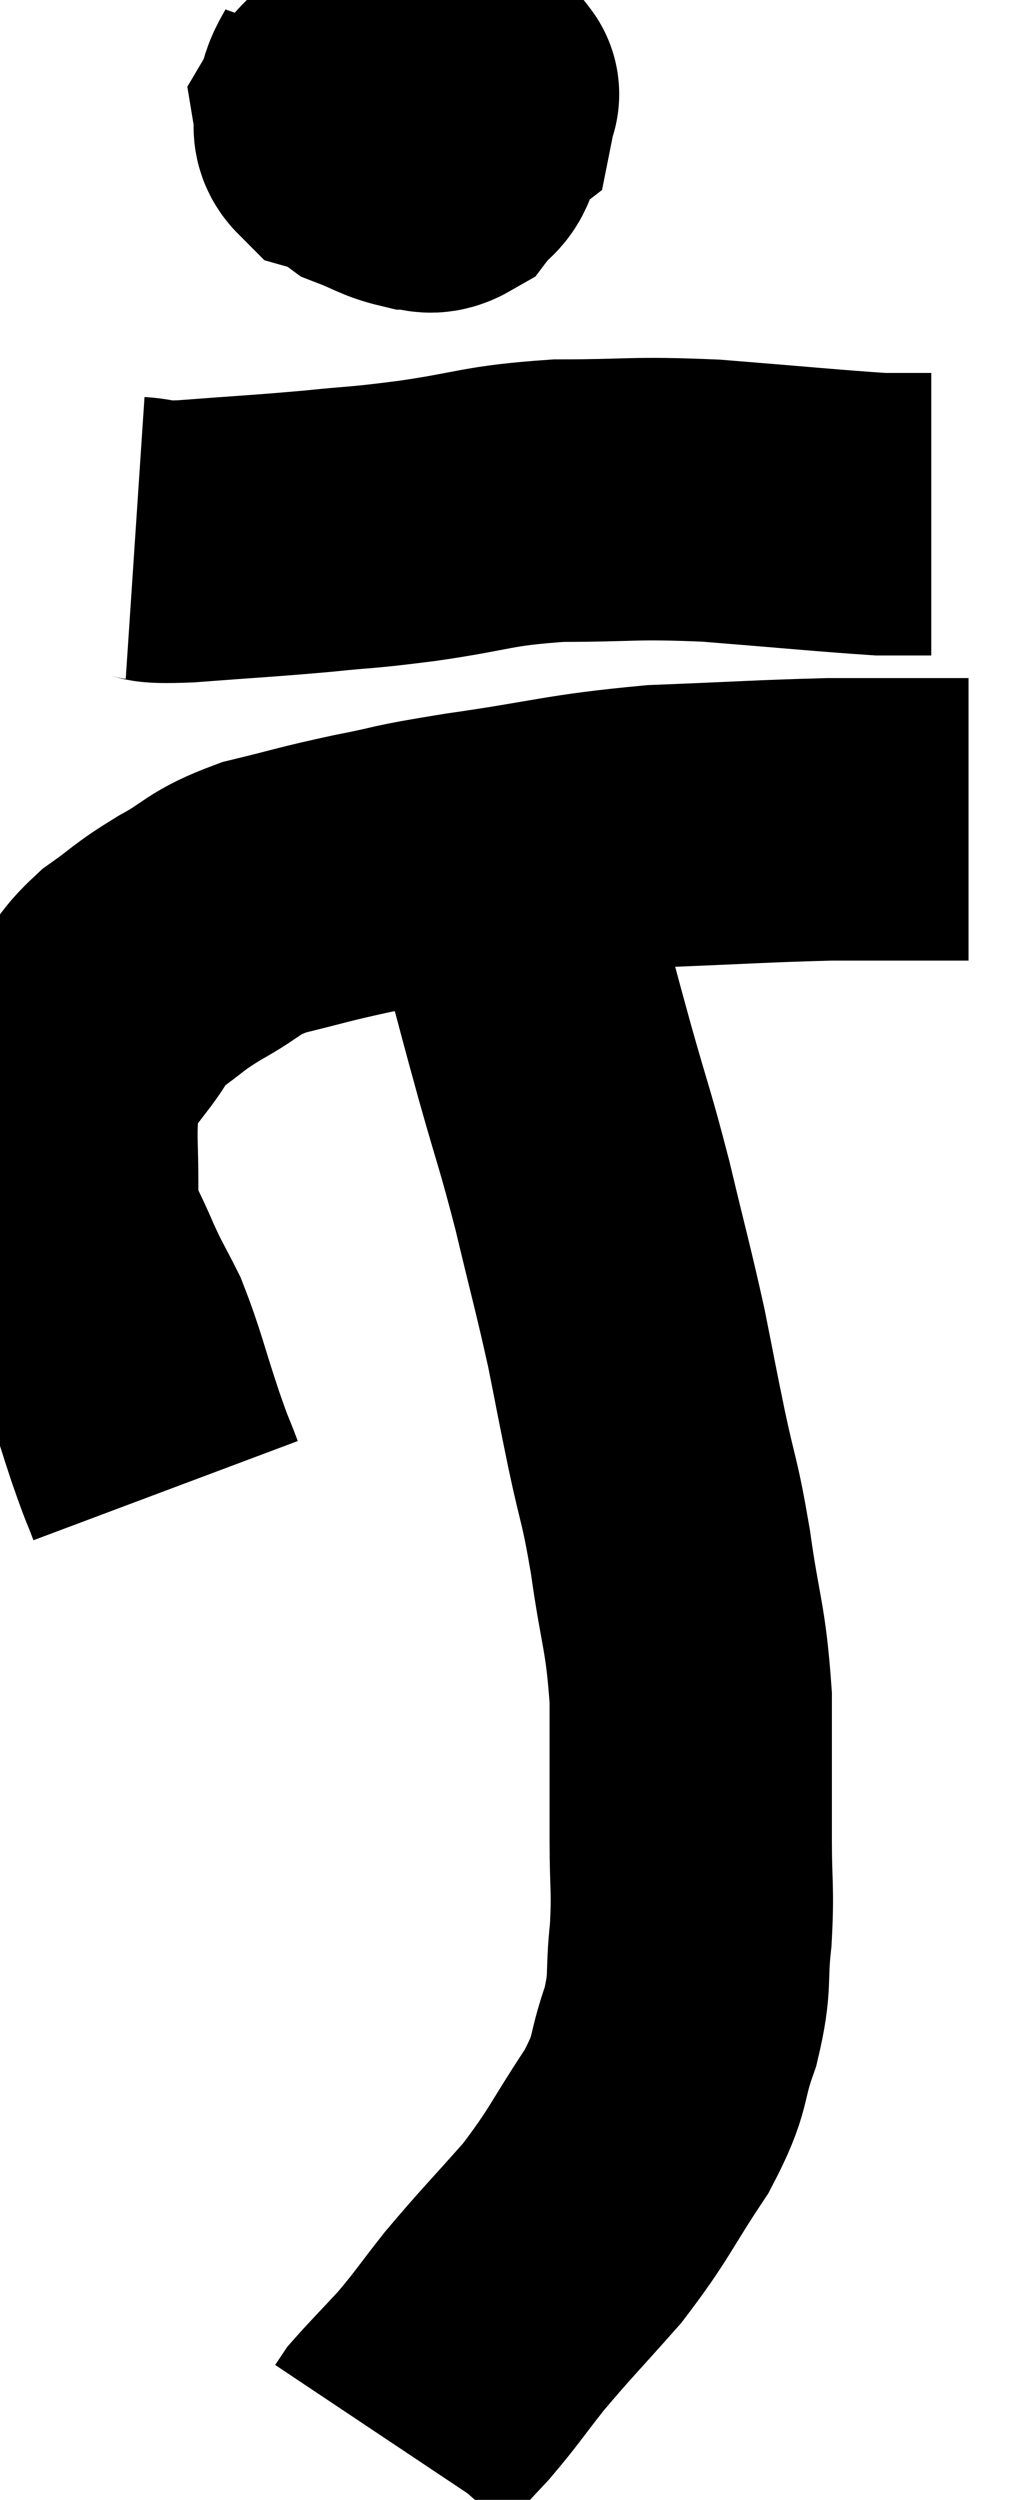 <svg xmlns="http://www.w3.org/2000/svg" viewBox="9.787 2.24 18.153 44.24" width="18.153" height="44.24"><path d="M 12.72 28.62 C 12.54 28.14, 12.6 28.35, 12.36 27.66 C 12.06 26.76, 12.03 26.55, 11.76 25.86 C 11.52 25.38, 11.52 25.425, 11.28 24.9 C 11.04 24.33, 10.92 24.195, 10.8 23.76 C 10.8 23.46, 10.8 23.625, 10.8 23.16 C 10.8 22.53, 10.77 22.41, 10.8 21.9 C 10.86 21.51, 10.755 21.495, 10.92 21.12 C 11.19 20.76, 11.16 20.79, 11.46 20.4 C 11.79 19.98, 11.7 19.95, 12.12 19.56 C 12.63 19.2, 12.555 19.2, 13.14 18.84 C 13.8 18.48, 13.695 18.405, 14.46 18.12 C 15.33 17.91, 15.3 17.895, 16.2 17.7 C 17.13 17.52, 16.755 17.55, 18.06 17.34 C 19.74 17.1, 19.815 17.01, 21.42 16.86 C 22.95 16.8, 23.31 16.77, 24.48 16.74 C 25.29 16.74, 25.485 16.74, 26.1 16.74 C 26.52 16.74, 26.73 16.74, 26.94 16.74 L 26.94 16.74" fill="none" stroke="black" stroke-width="5"></path><path d="M 16.14 3.24 C 15.96 3.75, 15.735 3.84, 15.78 4.26 C 16.05 4.59, 15.99 4.68, 16.32 4.92 C 16.71 5.07, 16.785 5.145, 17.1 5.22 C 17.34 5.22, 17.37 5.34, 17.58 5.22 C 17.76 4.98, 17.88 5.025, 17.94 4.74 C 17.88 4.41, 17.91 4.32, 17.82 4.08 C 17.7 3.93, 17.775 3.945, 17.58 3.78 C 17.31 3.6, 17.34 3.465, 17.04 3.42 C 16.71 3.51, 16.71 3.39, 16.38 3.6 C 16.05 3.93, 15.87 4.005, 15.72 4.26 C 15.75 4.44, 15.66 4.5, 15.78 4.62 C 15.99 4.68, 15.855 4.71, 16.2 4.74 C 16.68 4.74, 16.665 4.875, 17.16 4.74 C 17.67 4.47, 17.91 4.41, 18.18 4.2 C 18.21 4.05, 18.225 3.975, 18.24 3.9 C 18.24 3.9, 18.27 3.915, 18.24 3.9 C 18.18 3.87, 18.24 3.795, 18.12 3.84 L 17.76 4.08" fill="none" stroke="black" stroke-width="5"></path><path d="M 12.18 11.76 C 12.63 11.79, 12.27 11.85, 13.08 11.82 C 14.25 11.73, 14.4 11.73, 15.42 11.64 C 16.29 11.55, 16.095 11.595, 17.16 11.46 C 18.42 11.28, 18.375 11.19, 19.68 11.1 C 21.03 11.1, 20.955 11.04, 22.38 11.1 C 23.88 11.22, 24.48 11.28, 25.38 11.34 C 25.68 11.34, 25.755 11.34, 25.98 11.34 L 26.28 11.34" fill="none" stroke="black" stroke-width="5"></path><path d="M 19.02 17.04 C 19.02 17.37, 19.02 17.25, 19.02 17.7 C 19.02 18.27, 18.87 18, 19.02 18.84 C 19.32 19.95, 19.305 19.92, 19.62 21.06 C 19.95 22.23, 19.965 22.185, 20.28 23.4 C 20.58 24.66, 20.64 24.84, 20.88 25.92 C 21.06 26.82, 21.045 26.775, 21.24 27.72 C 21.45 28.71, 21.465 28.56, 21.66 29.7 C 21.84 30.99, 21.93 31.005, 22.02 32.28 C 22.02 33.54, 22.02 33.75, 22.02 34.8 C 22.02 35.64, 22.065 35.655, 22.02 36.48 C 21.93 37.29, 22.035 37.275, 21.84 38.1 C 21.54 38.94, 21.72 38.865, 21.24 39.78 C 20.58 40.77, 20.595 40.875, 19.92 41.76 C 19.23 42.54, 19.11 42.645, 18.54 43.32 C 18.09 43.89, 18.06 43.965, 17.64 44.46 C 17.25 44.88, 17.085 45.045, 16.86 45.3 C 16.8 45.39, 16.77 45.435, 16.74 45.48 C 16.74 45.48, 16.74 45.48, 16.74 45.48 L 16.74 45.48" fill="none" stroke="black" stroke-width="5"></path></svg>